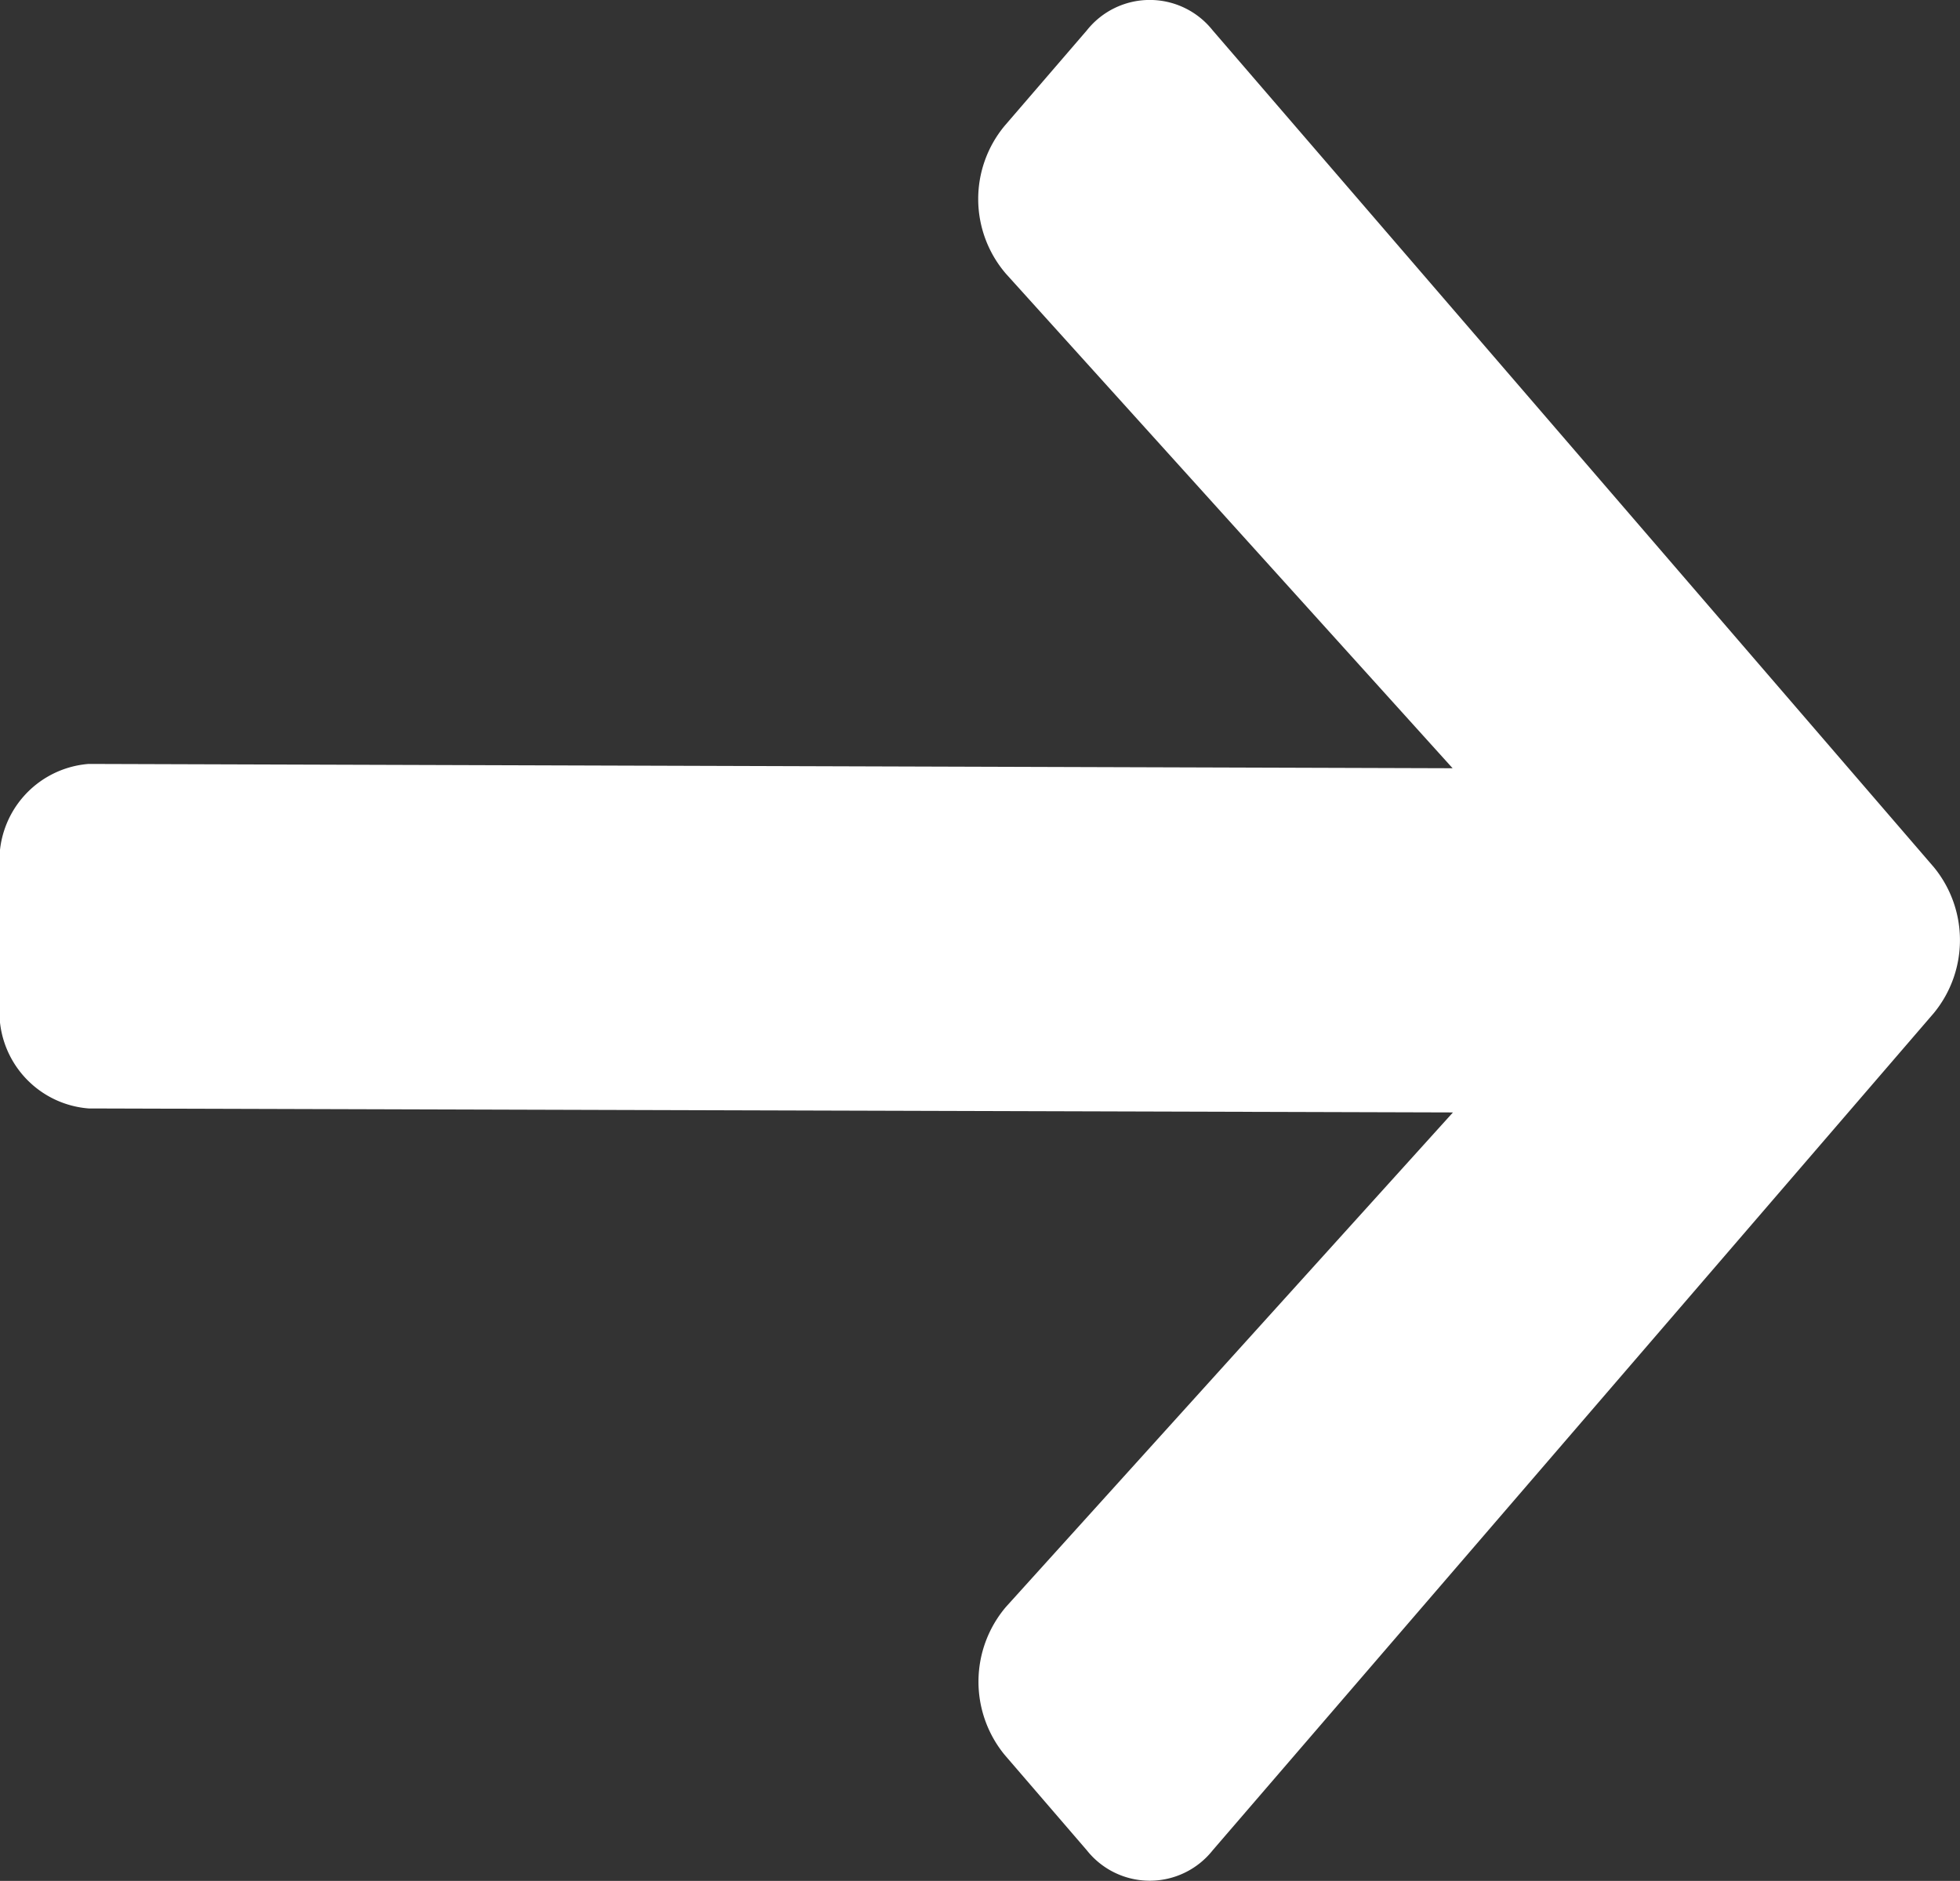 <svg xmlns="http://www.w3.org/2000/svg" width="17.723" height="17.006" viewBox="0 0 17.723 17.006">
  <rect x="0" y="0" width="17.723" height="17.006" fill="#333333" stroke="none"/>
  <path id="Icon_awesome-arrow-right" data-name="Icon awesome-arrow-right" d="M4.581,3.786l.745-.865a.726.726,0,0,1,1.137,0l6.521,7.566a1.039,1.039,0,0,1,0,1.32l-6.521,7.57a.726.726,0,0,1-1.137,0l-.745-.865a1.044,1.044,0,0,1,.013-1.336l4.042-4.471L-3.7,12.669a.875.875,0,0,1-.805-.935V10.488A.875.875,0,0,1-3.7,9.554l12.333.039L4.594,5.122A1.036,1.036,0,0,1,4.581,3.786Z" transform="translate(4.502 -2.647)" fill="#fff"/>
</svg>
